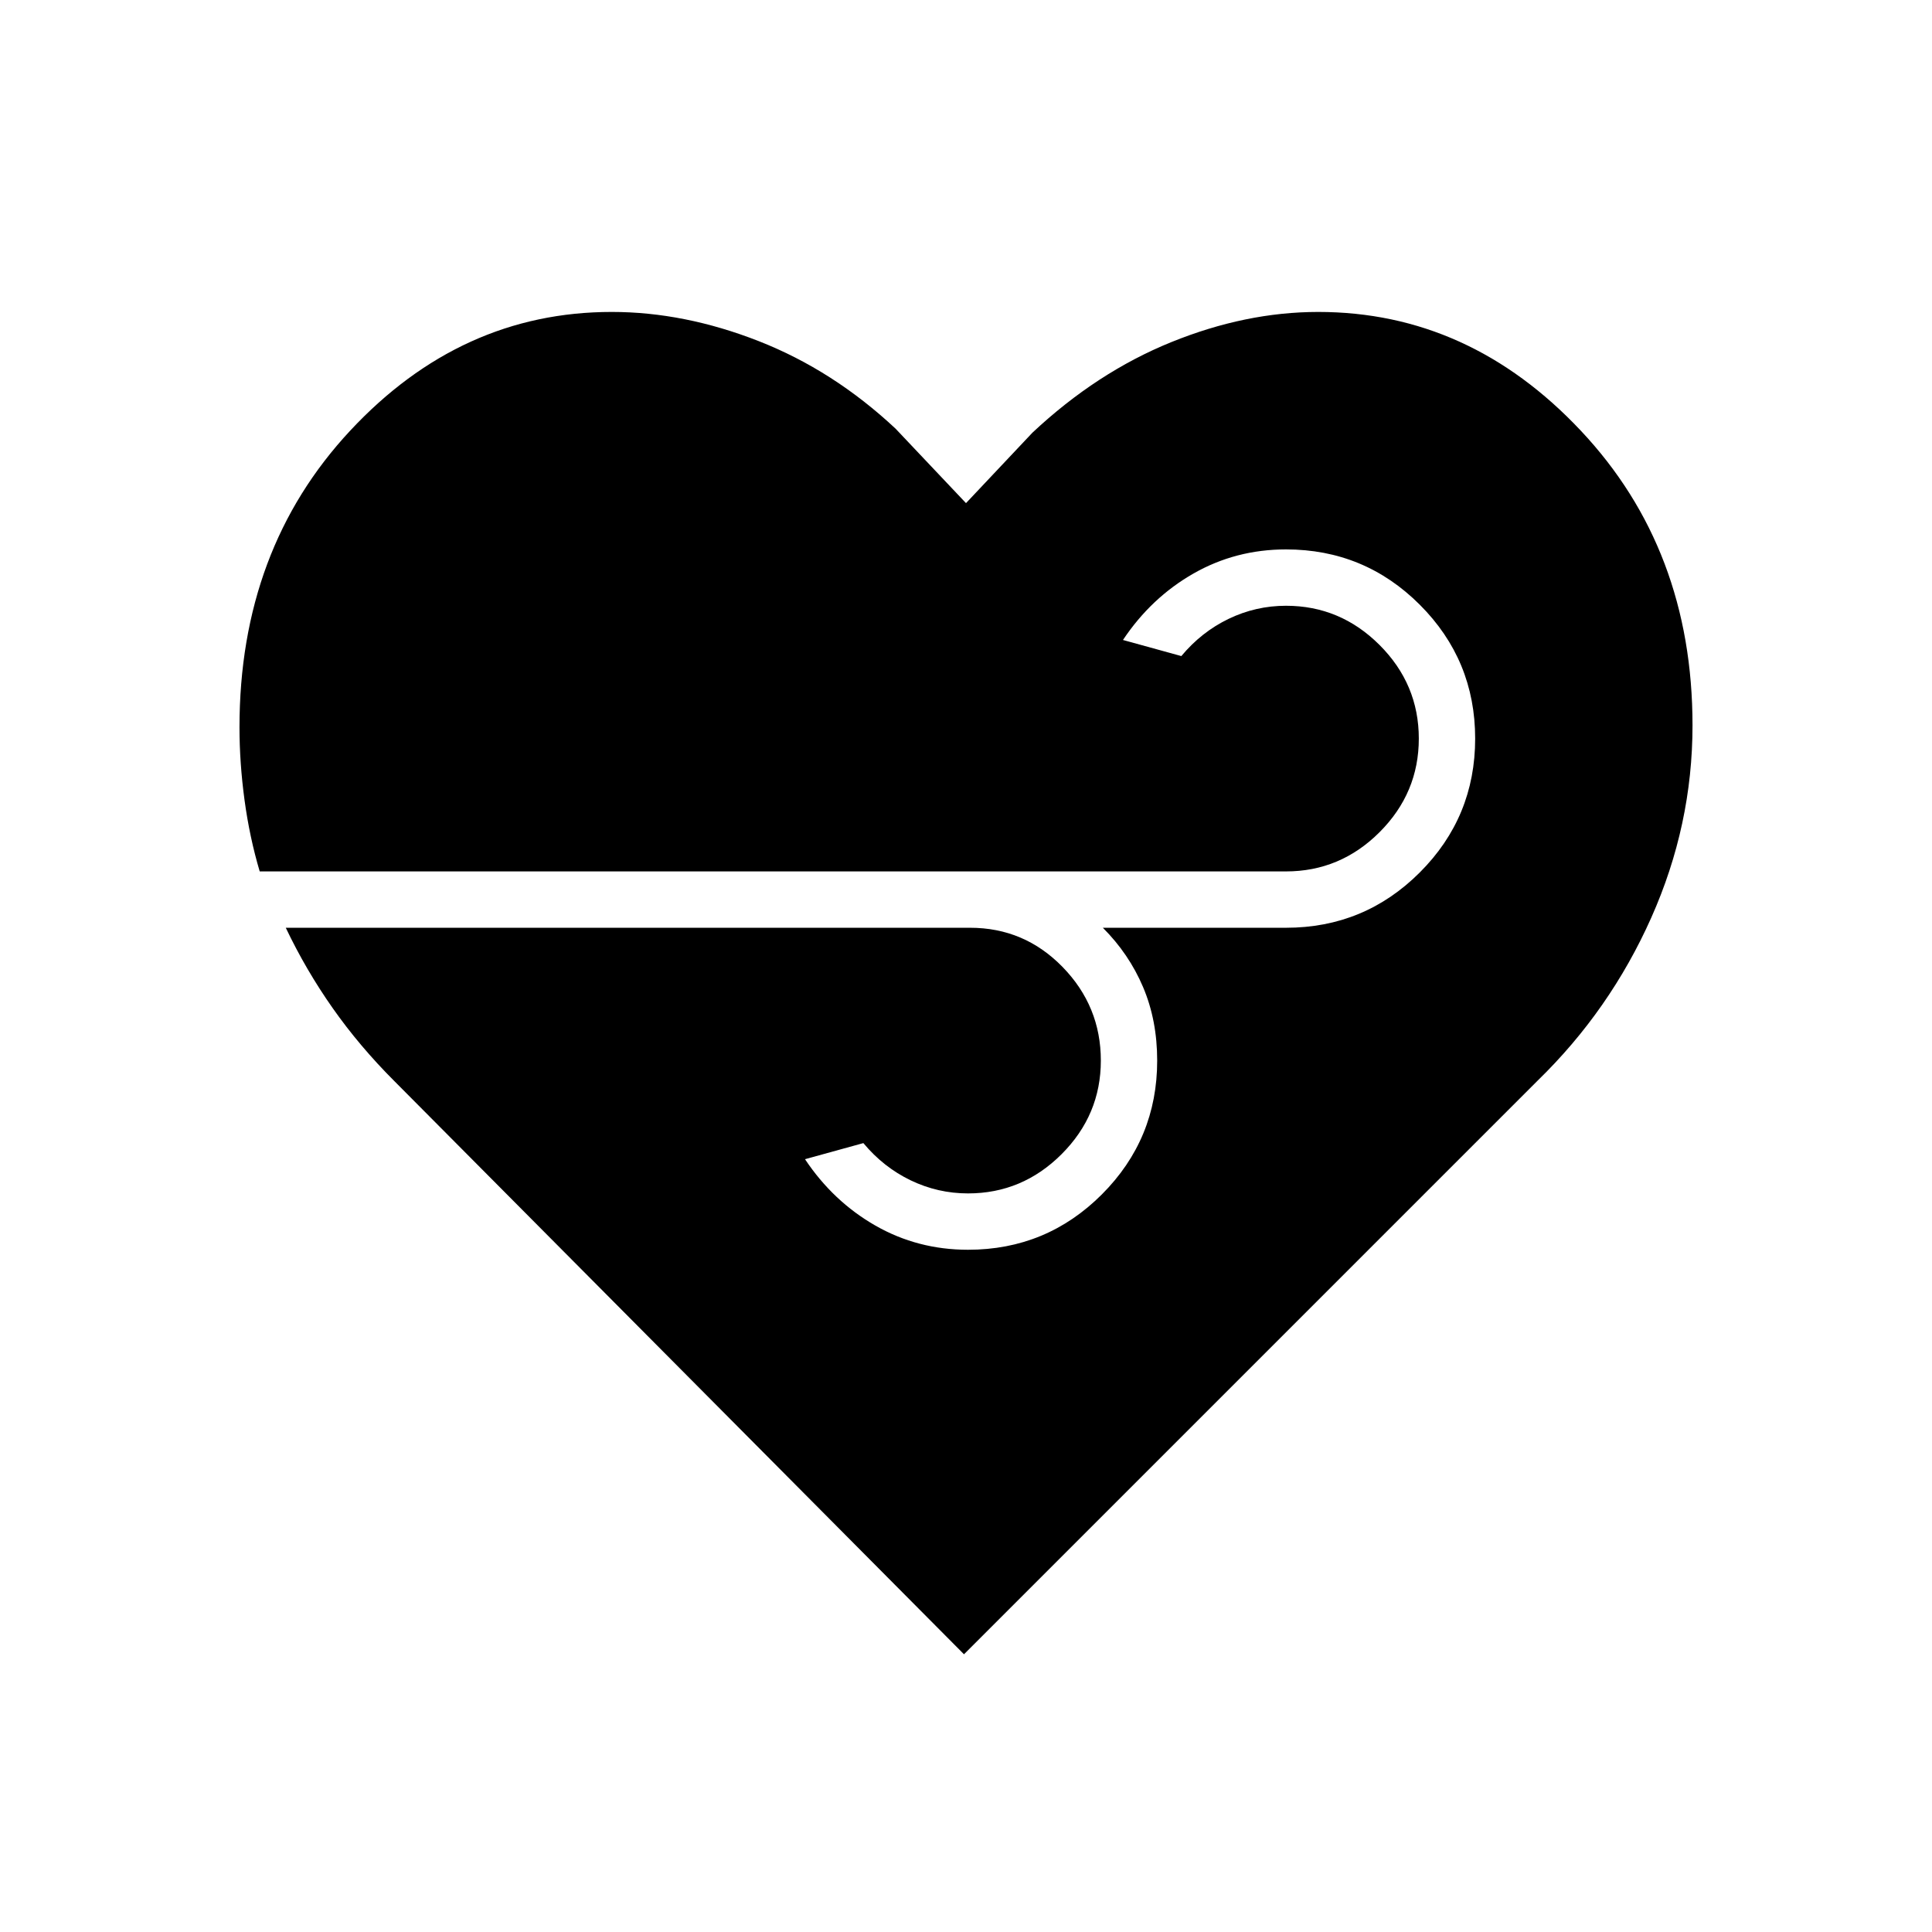 <svg xmlns="http://www.w3.org/2000/svg" height="24" viewBox="0 -960 960 960" width="24"><path d="M479-138 196-422.76q-17.38-17.37-30.69-36.31Q152-478 142-499h340q27 0 46 19.5t19 46.5q0 27-19.5 46.5T481-367q-15 0-28.5-6.5T429-392l-29 8q14 21 35 33t46 12q39 0 66.5-27.5T575-433q0-20-7-36.5T548-499h91q39 0 66.5-27.5T733-593q0-39-27.5-66.5T639-687q-25 0-46 12t-35 33l29 8q10-12 23.5-18.5T639-659q27 0 46.5 19.5T705-593q0 27-19.5 46.5T639-527H129.05q-5.05-17-7.55-35.5t-2.5-36.08Q119-687 174-746q55-59 130-59 36 0 73 14.5t68 43.5l35 37 33-35q32-30 69-45t73-15q75 0 130.5 59T841-599.57Q841-550 820.5-504 800-458 764-423L479-138Z"/></svg>